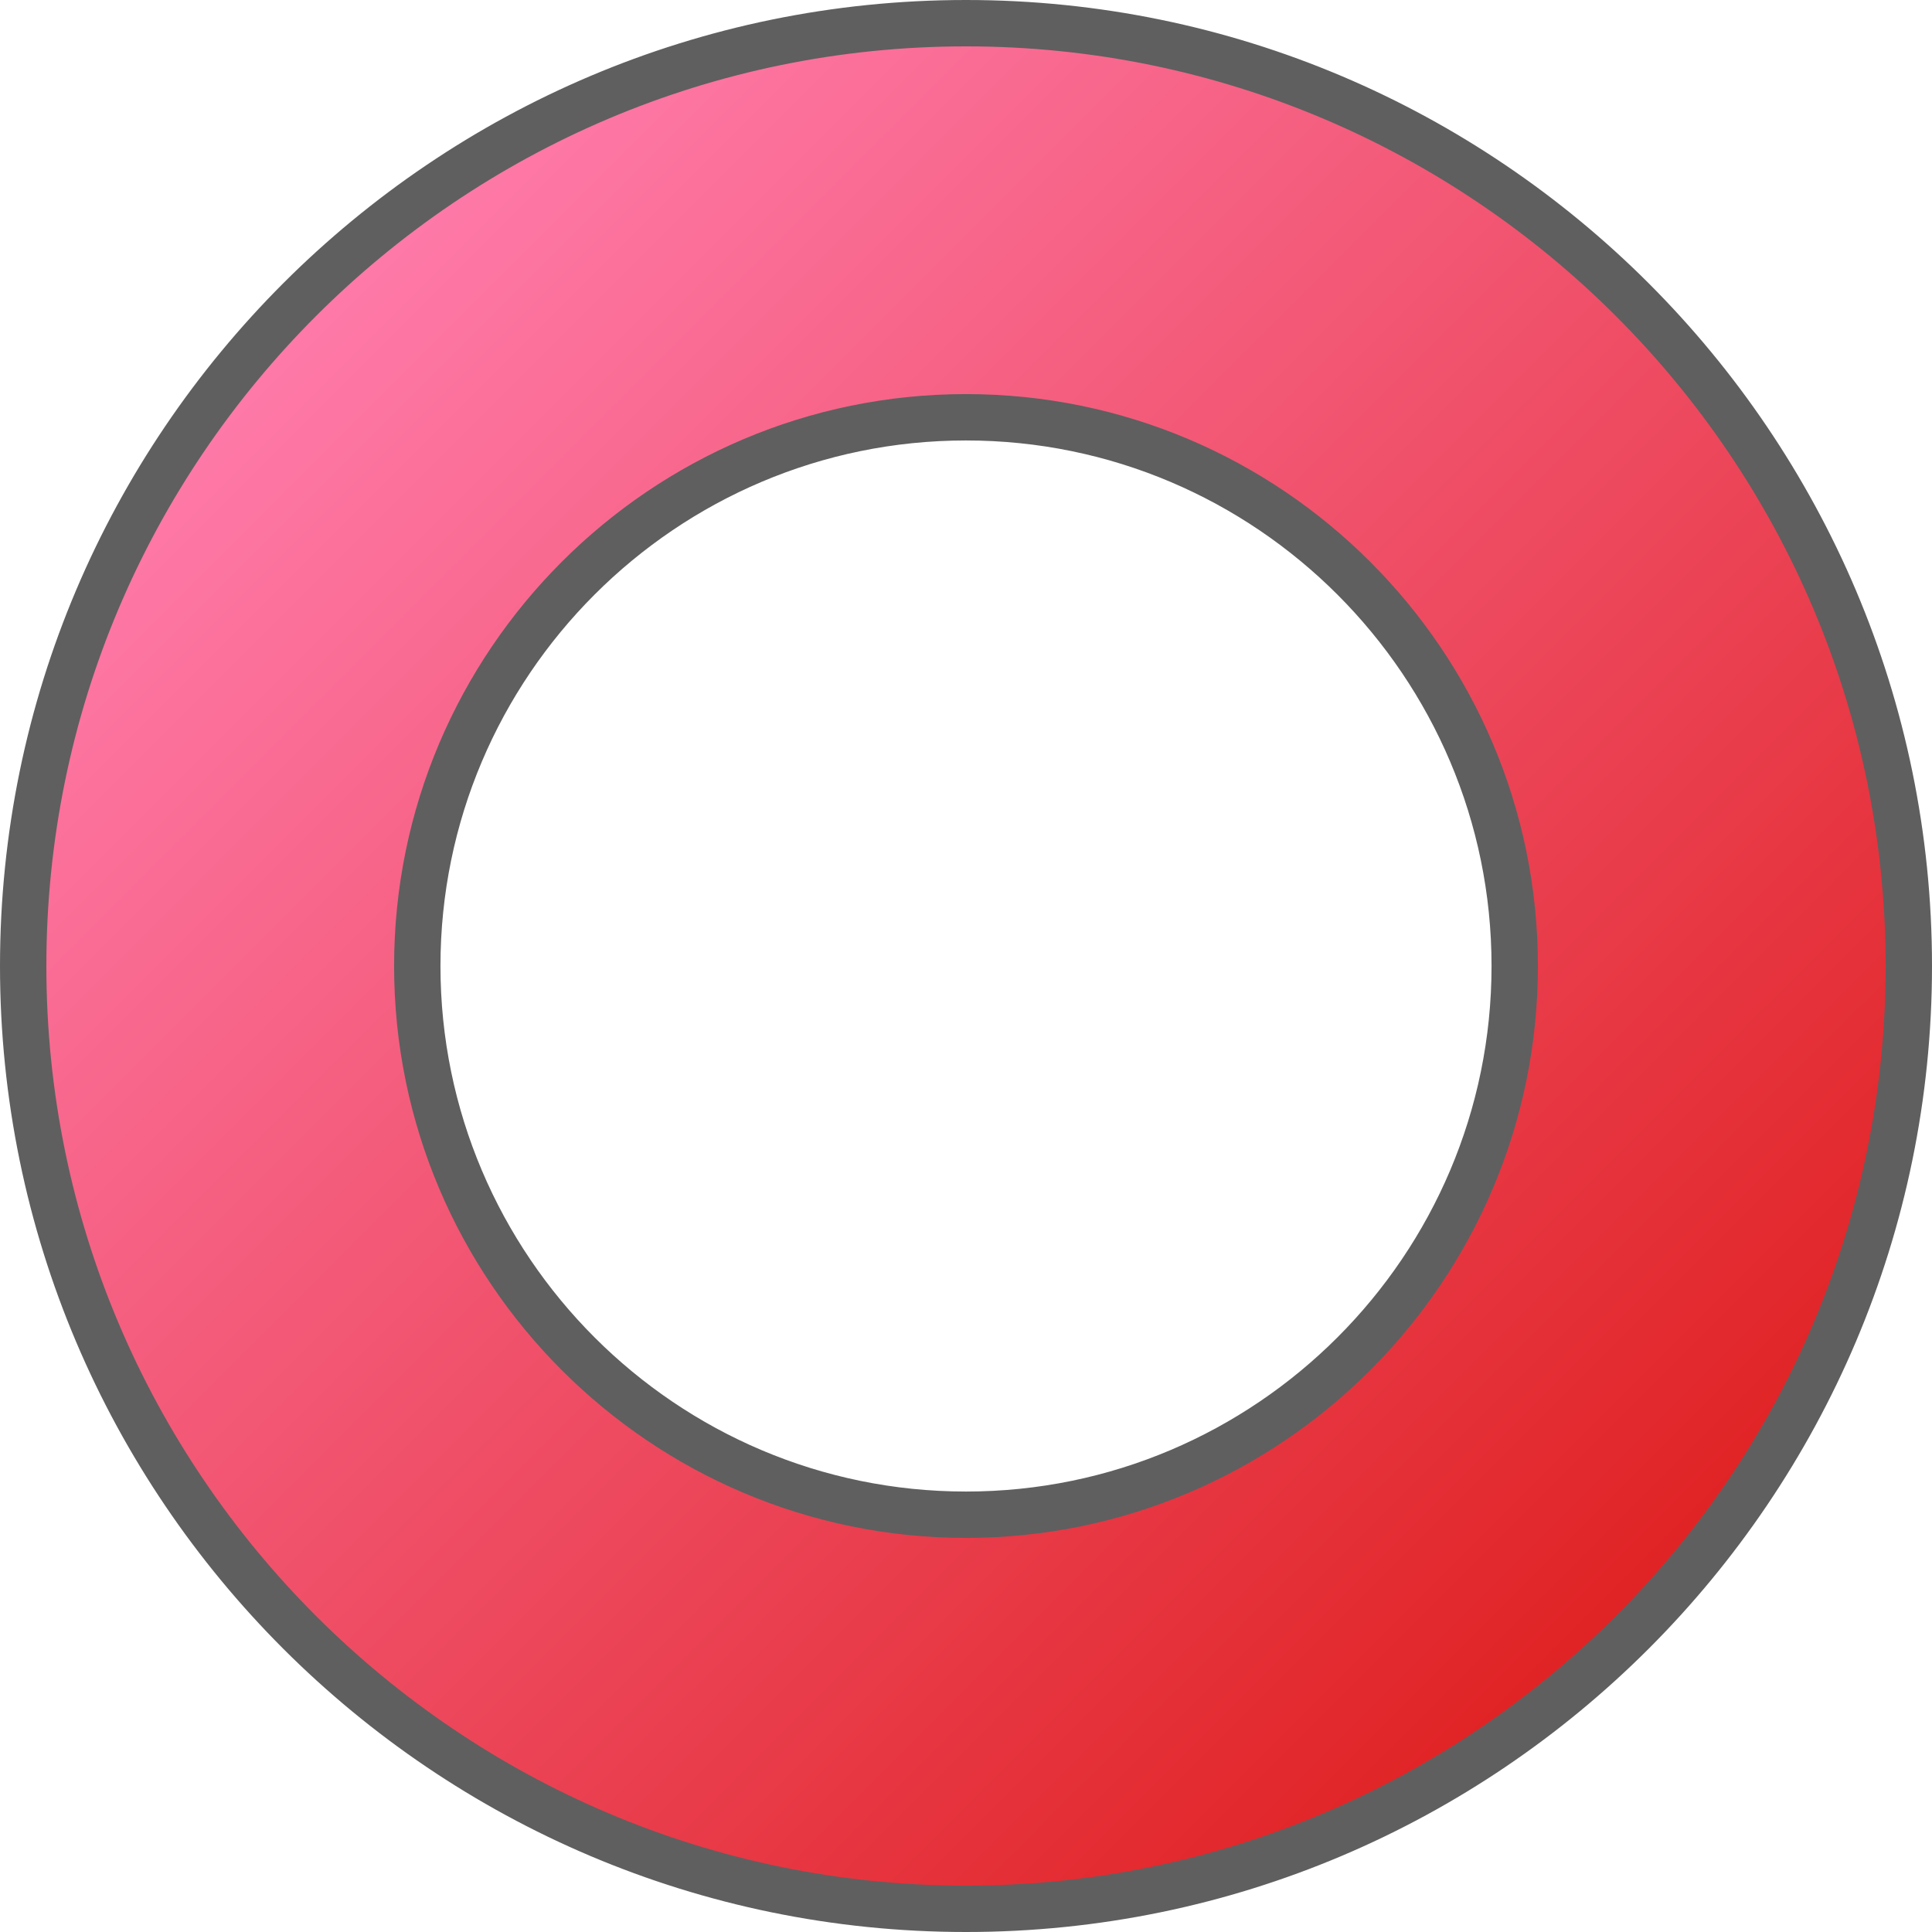 <?xml version="1.0" encoding="UTF-8"?><svg id="Layer1" xmlns="http://www.w3.org/2000/svg" xmlns:xlink="http://www.w3.org/1999/xlink" viewBox="0 0 83.34 83.34"><defs><style>.cls-1{fill:url(#_蜷咲ｧｰ譛ｪ險ｭ螳壹げ繝ｩ繝・・繧ｷ繝ｧ繝ｳ_367);stroke:#5f5f5f;stroke-miterlimit:10;stroke-width:2px;}</style><linearGradient id="_蜷咲ｧｰ譛ｪ險ｭ螳壹げ繝ｩ繝・・繧ｷ繝ｧ繝ｳ_367" x1="12.5" y1="12.5" x2="69.99" y2="69.99" gradientUnits="userSpaceOnUse"><stop offset="0" stop-color="#ff7bab"/><stop offset="1" stop-color="#e02324"/></linearGradient></defs><path class="cls-1" d="m41.67,82.34C19.25,82.34,1,64.1,1,41.67S19.25,1,41.67,1s40.67,18.25,40.67,40.67-18.25,40.67-40.67,40.67Zm0-64.34c-13.05,0-23.67,10.62-23.67,23.67s10.62,23.67,23.67,23.67,23.67-10.62,23.67-23.67-10.62-23.67-23.67-23.67Z"/></svg>